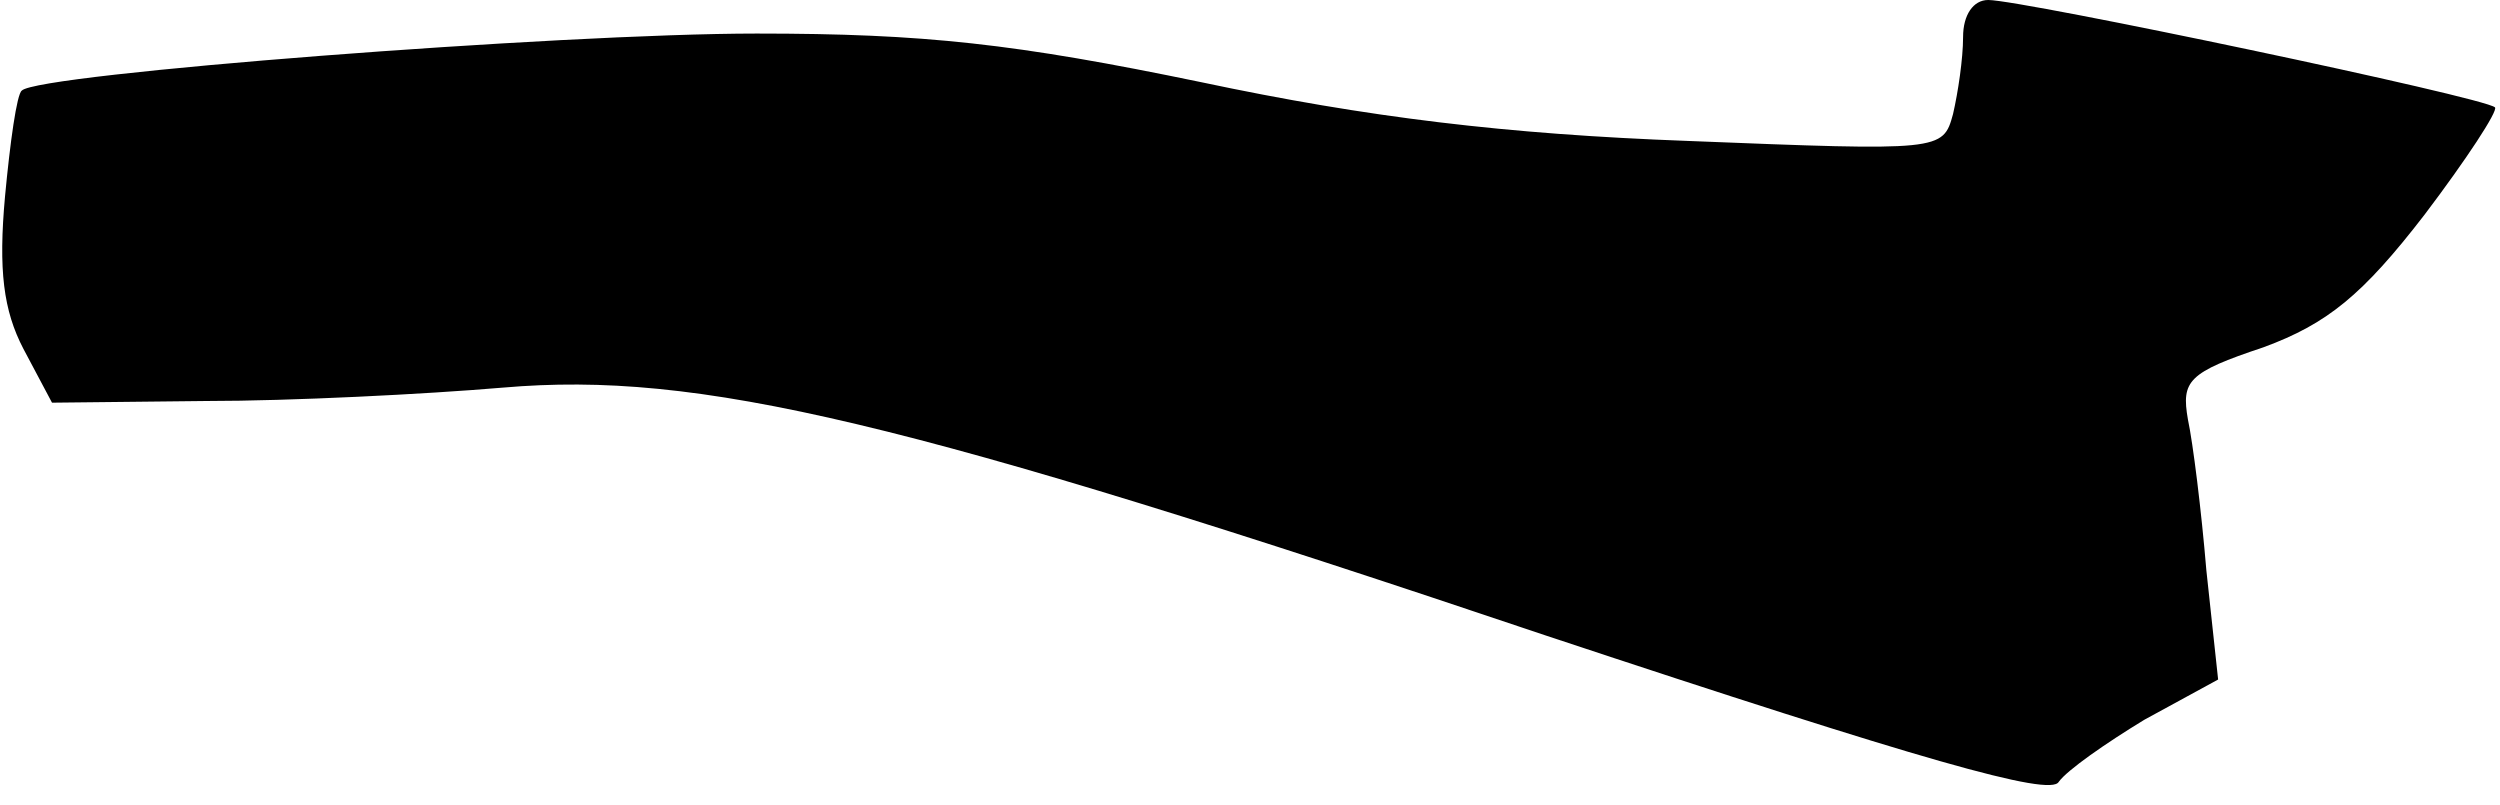 <?xml version="1.0" standalone="no"?>
<!DOCTYPE svg PUBLIC "-//W3C//DTD SVG 20010904//EN"
 "http://www.w3.org/TR/2001/REC-SVG-20010904/DTD/svg10.dtd">
<svg version="1.0" xmlns="http://www.w3.org/2000/svg"
 width="149pt" height="48pt" viewBox="0 0 149 48"
 preserveAspectRatio="xMidYMid meet">
<g transform="translate(0,48) scale(0.1,-0.1)"
fill="#000000" stroke="none">
<path fill="#000000" stroke="none" d="M1170 458 c0 -13 -3 -33 -6 -46 -6 -22
-7 -22 -158 -16 -108 4 -191 14 -290 35 -111 23 -165 29 -265 29 -117 0 -429
-24 -438 -34 -3 -2 -7 -31 -10 -63 -4 -44 -1 -68 11 -91 l17 -32 92 1 c50 0
130 4 177 8 116 10 239 -19 622 -148 223 -74 300 -96 305 -87 5 7 28 23 51 37
l44 24 -7 65 c-3 36 -8 76 -11 90 -4 23 0 28 45 43 38 14 59 31 96 79 25 33
44 62 42 64 -6 6 -282 64 -302 64 -9 0 -15 -9 -15 -22z"/>
</g>
</svg>
